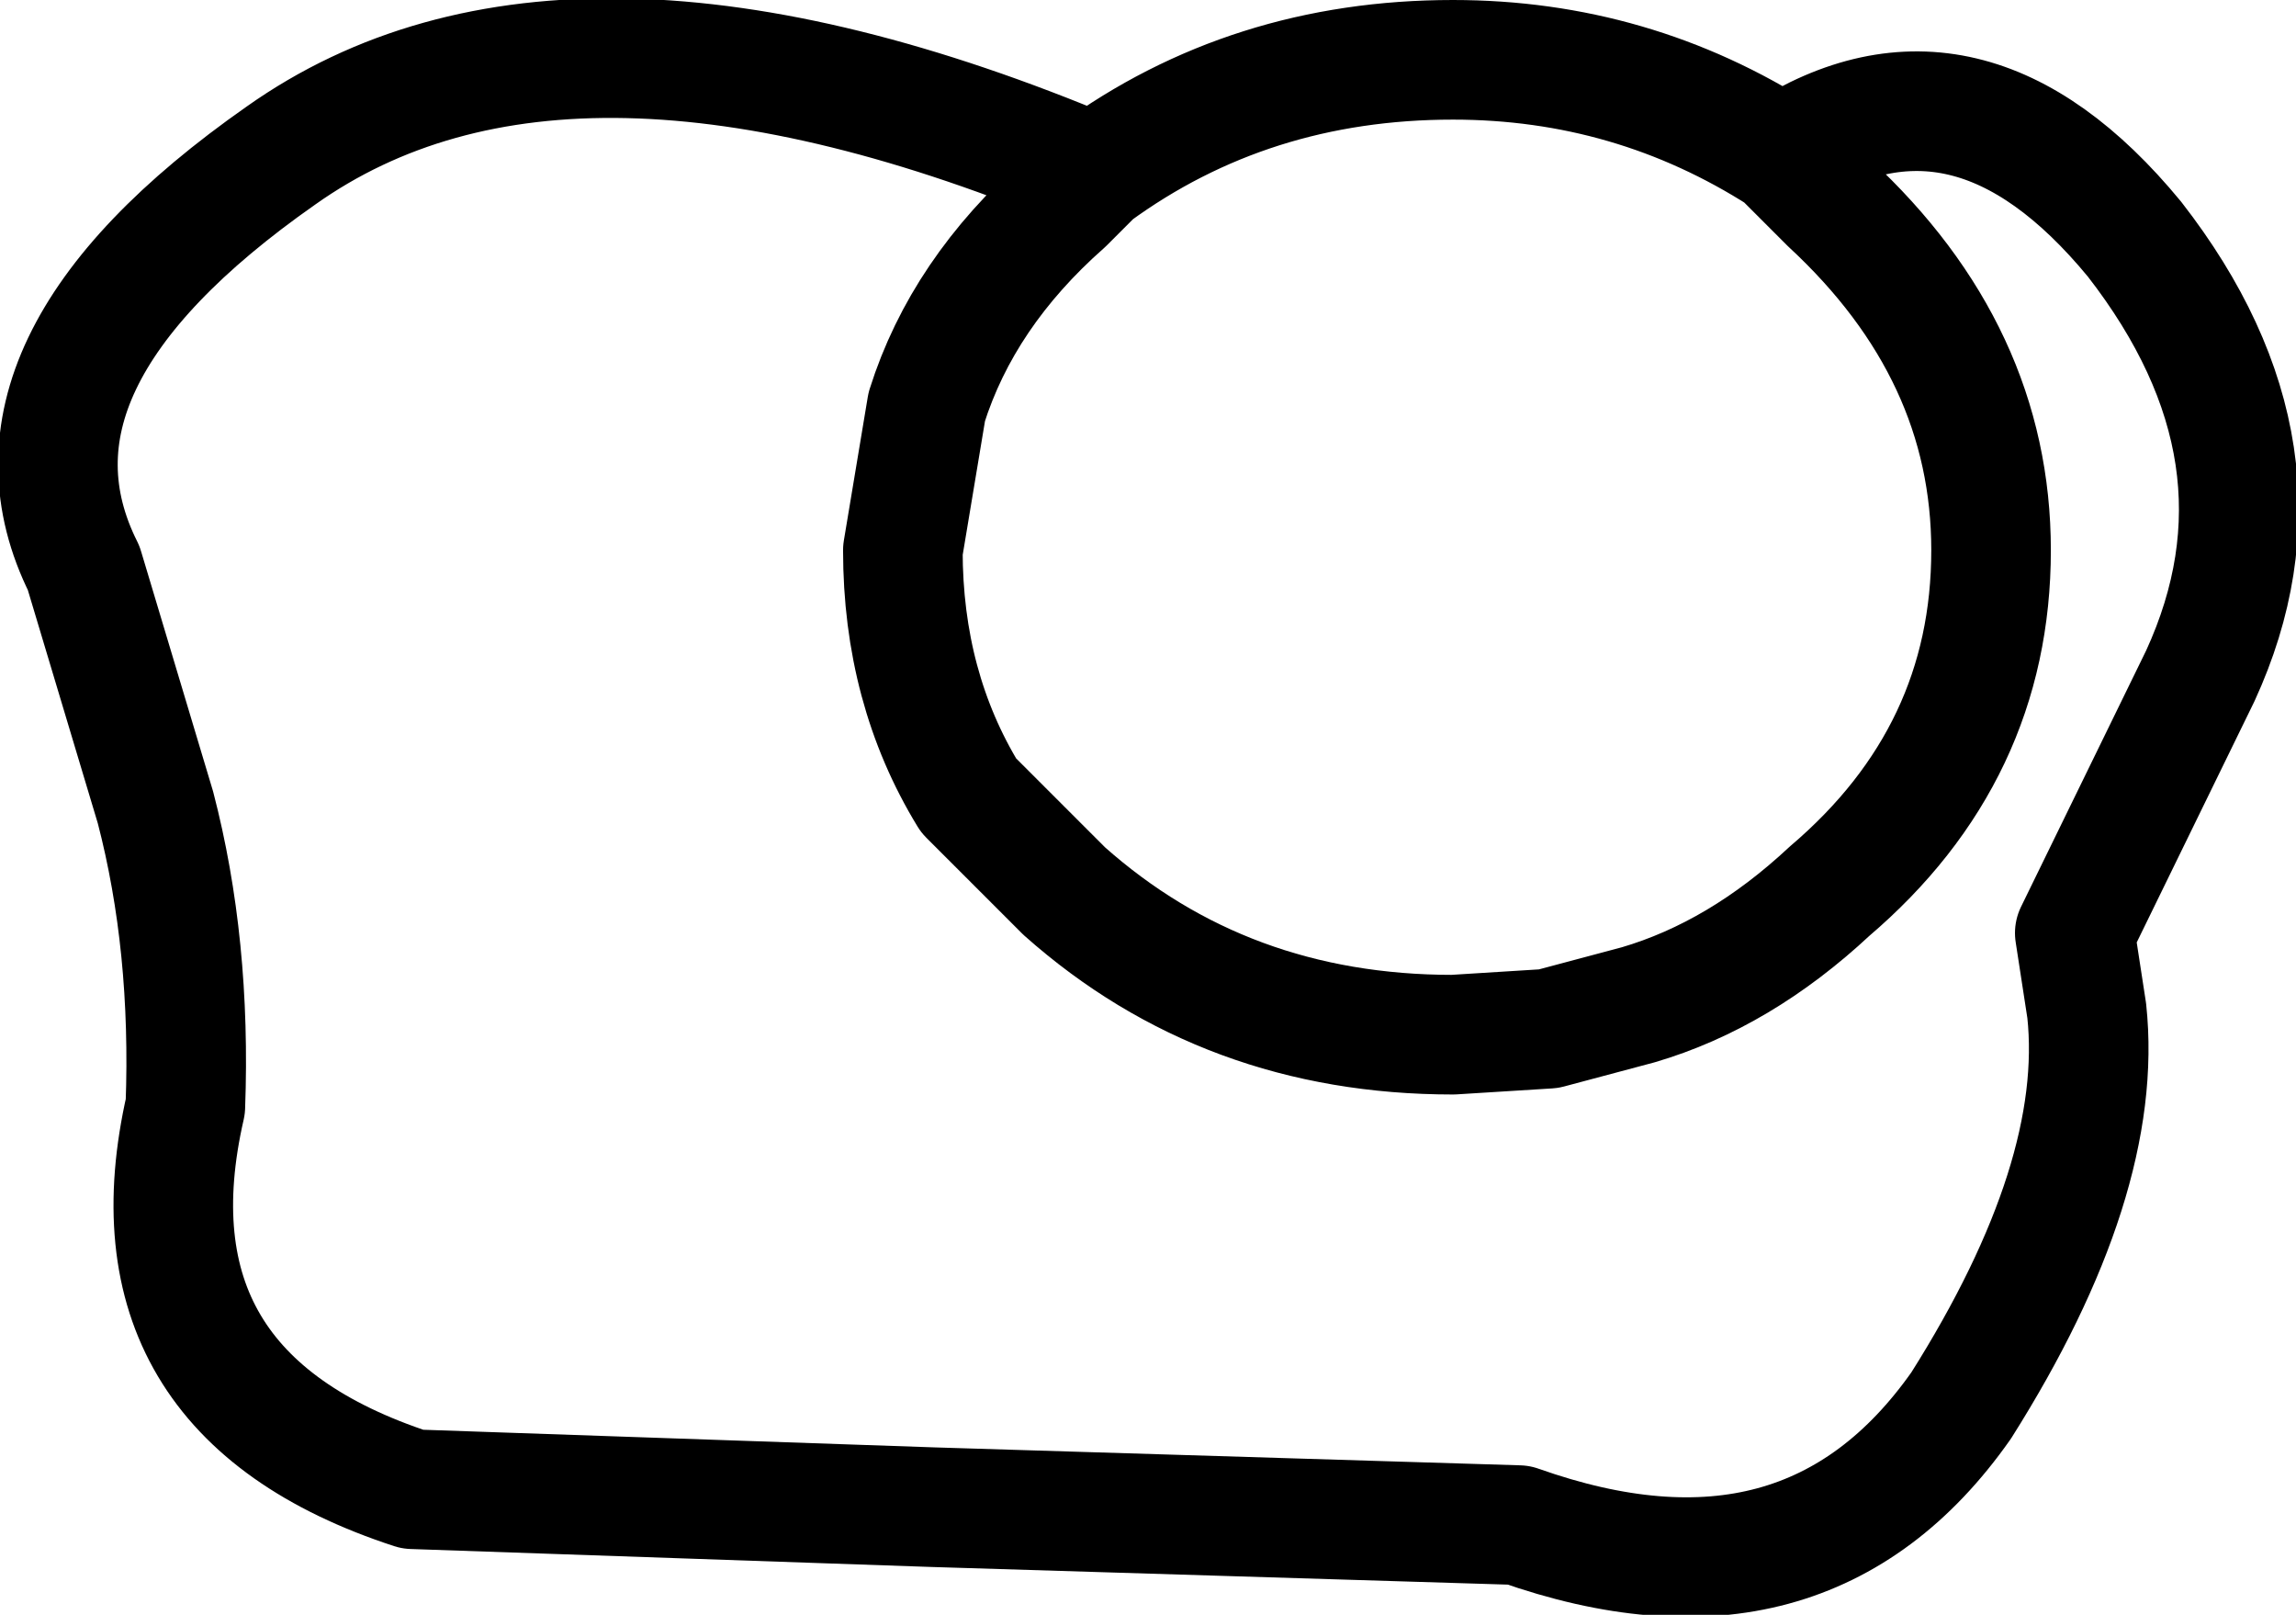 <?xml version="1.0" encoding="UTF-8" standalone="no"?>
<svg xmlns:xlink="http://www.w3.org/1999/xlink" height="13.5px" width="19.2px" xmlns="http://www.w3.org/2000/svg">
  <g transform="matrix(1.0, 0.0, 0.0, 1.0, 9.6, 6.75)">
    <path d="M-7.25 -5.45 Q-4.85 -7.15 -0.45 -5.3 0.85 -6.25 2.55 -6.25 4.05 -6.25 5.3 -5.45 6.85 -6.45 8.25 -4.75 9.65 -2.95 8.8 -1.1 L7.75 1.05 7.85 1.7 Q8.0 3.1 6.8 5.0 5.5 6.85 3.1 6.0 L-1.8 5.85 -6.15 5.7 Q-8.6 4.9 -8.05 2.5 -8.0 1.15 -8.3 0.0 L-8.9 -2.0 Q-9.75 -3.7 -7.25 -5.45 M5.3 -5.45 L5.7 -5.05 Q7.05 -3.8 7.05 -2.15 7.05 -0.45 5.7 0.7 4.95 1.4 4.1 1.65 L3.35 1.85 2.55 1.9 Q0.65 1.9 -0.7 0.7 L-1.5 -0.1 Q-2.05 -1.0 -2.05 -2.15 L-1.85 -3.35 Q-1.55 -4.3 -0.7 -5.05 L-0.45 -5.3" fill="none" stroke="#000000" stroke-linecap="round" stroke-linejoin="round" stroke-width="1.0"/>
  </g>
</svg>
